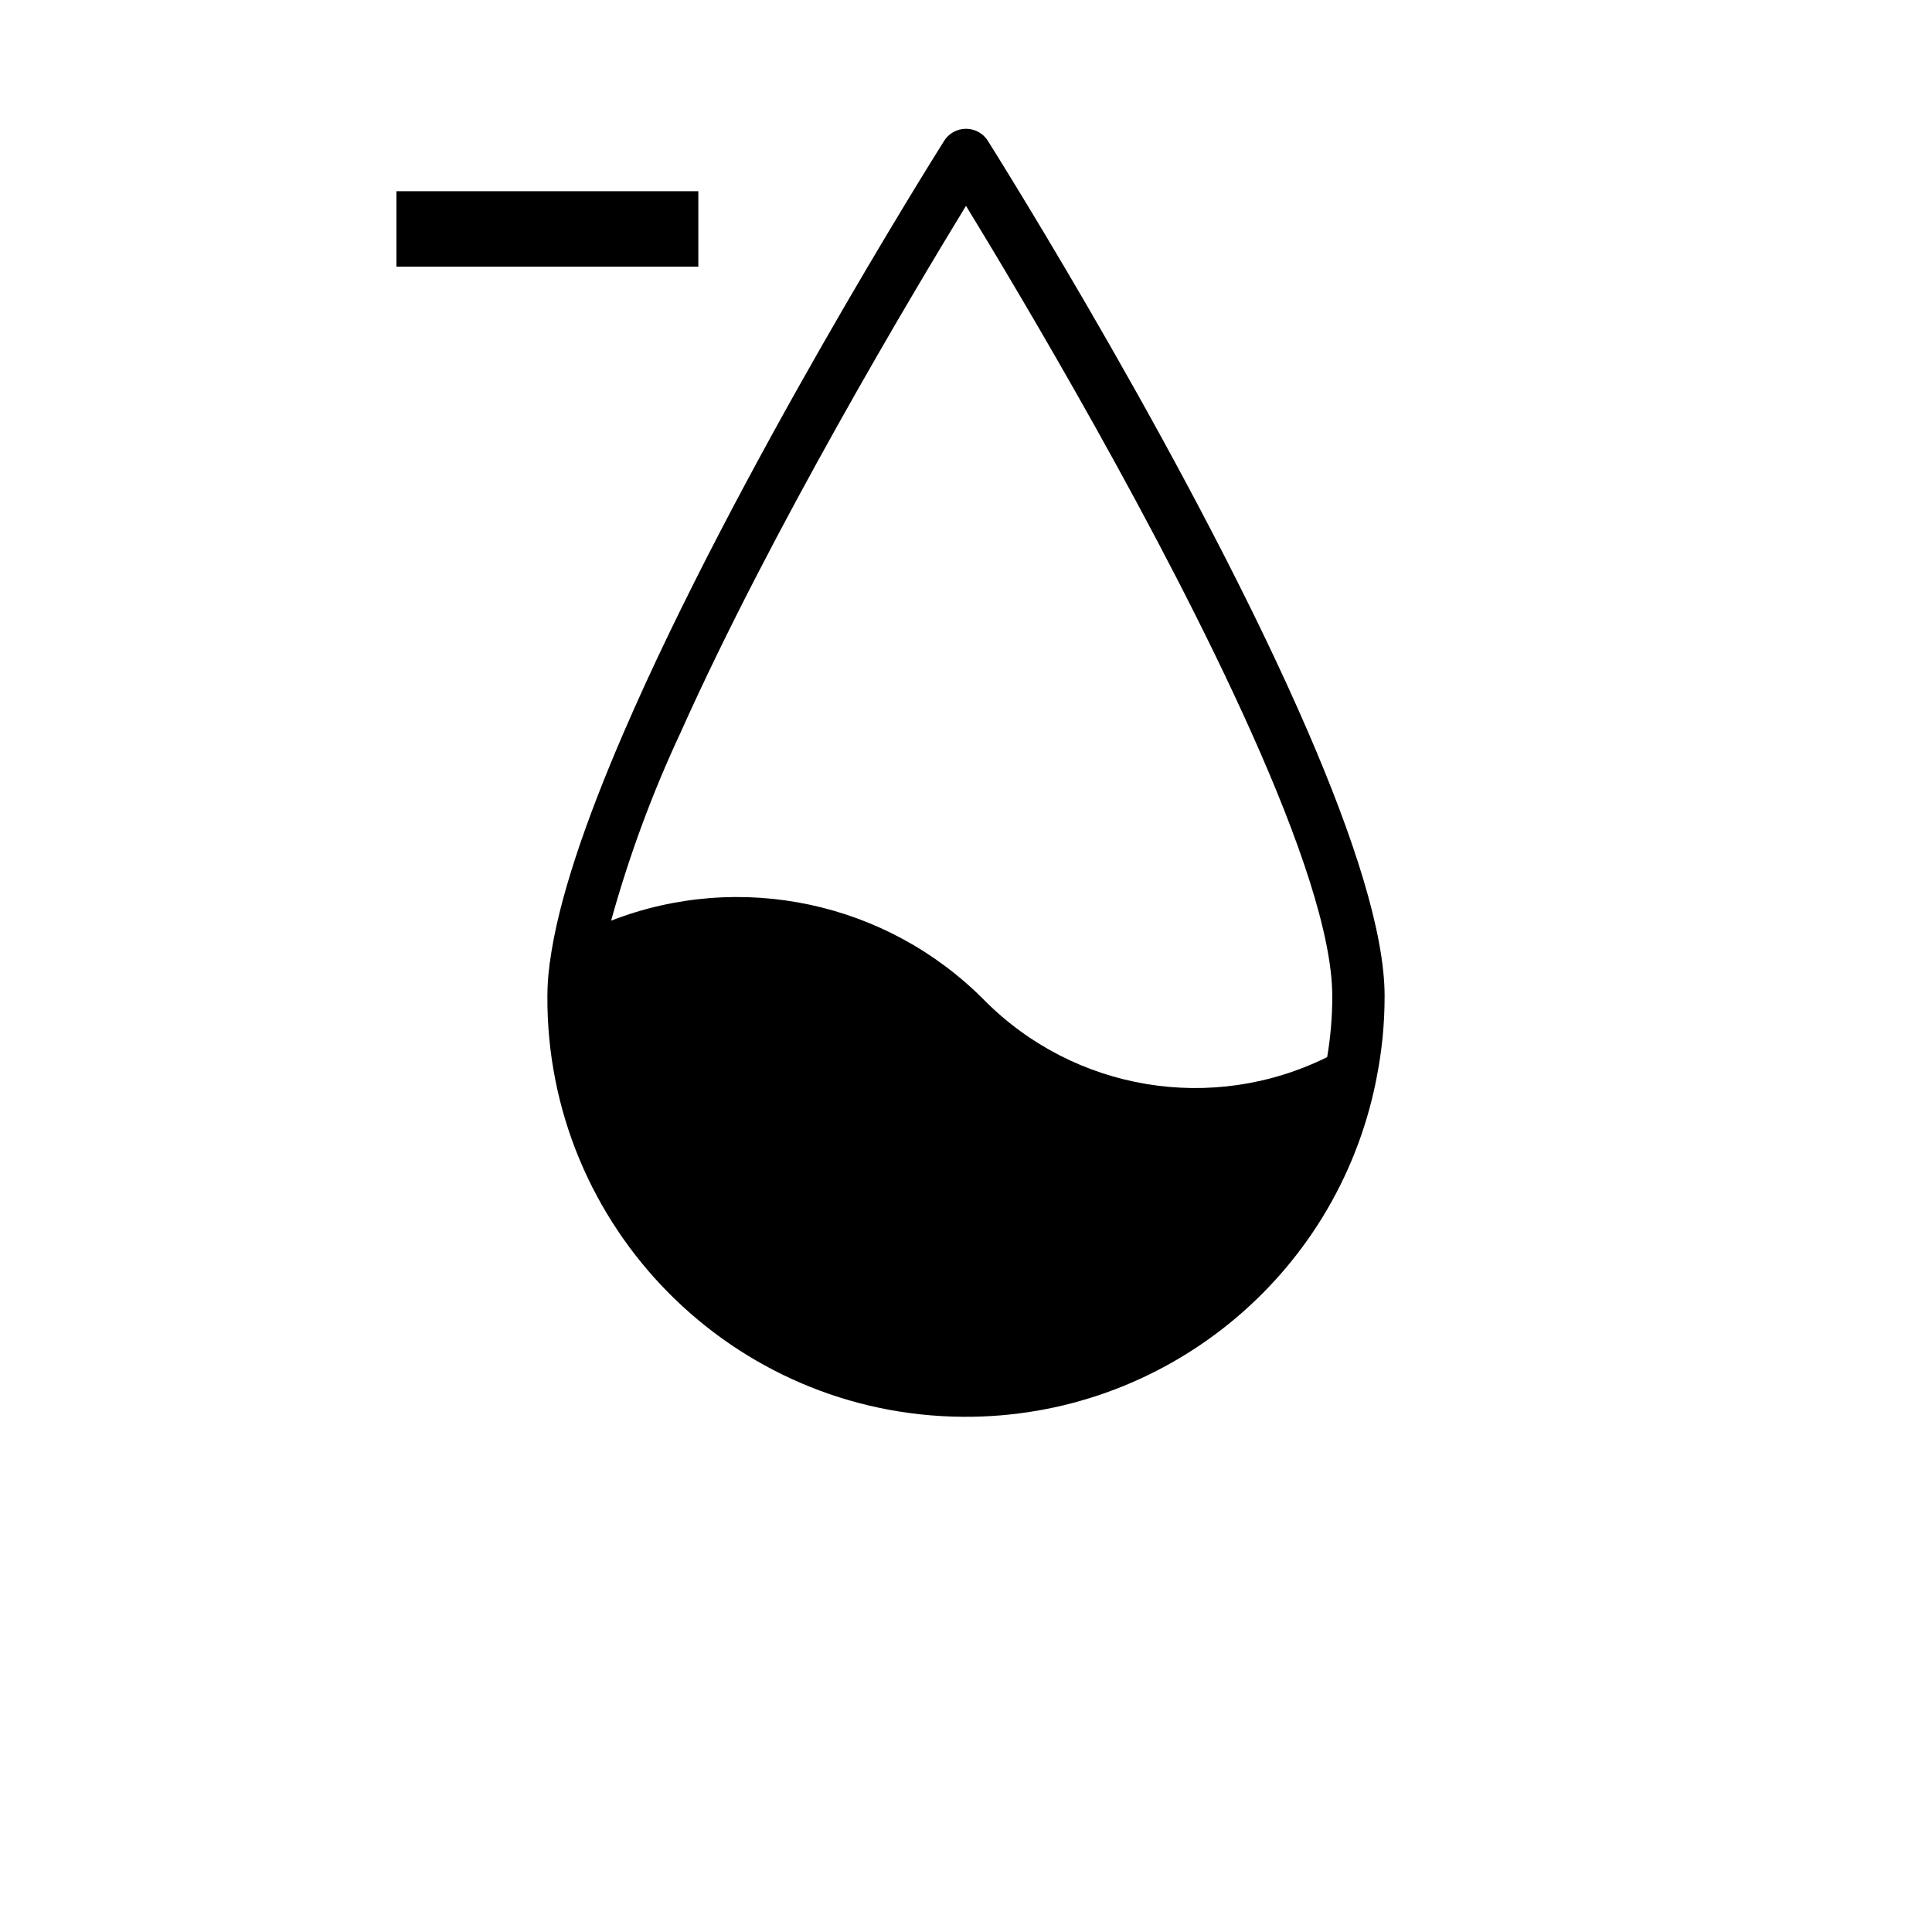 <?xml version="1.0" encoding="UTF-8" standalone="no"?>
<!DOCTYPE svg PUBLIC "-//W3C//DTD SVG 1.1//EN" "http://www.w3.org/Graphics/SVG/1.1/DTD/svg11.dtd">
<svg version="1.1" xmlns="http://www.w3.org/2000/svg" xmlns:xlink="http://www.w3.org/1999/xlink" preserveAspectRatio="xMidYMid meet" viewBox="0 0 640 640" width="640" height="640"><defs><path d="M327.28 46.71C324.78 42.69 319.49 41.46 315.47 43.96C314.35 44.65 313.41 45.6 312.72 46.71C308.91 52.8 243.65 156.76 206.6 242.67C194.12 271.56 184.84 298.36 182.16 318.76C182.07 319.07 182.03 319.4 182.03 319.73C181.57 323.12 181.34 326.54 181.33 329.96C180.91 406.5 242.62 468.91 319.17 469.33C385.36 469.7 442.57 423.22 455.76 358.36C455.86 357.97 455.93 357.59 455.98 357.2C457.78 348.23 458.68 339.1 458.67 329.96C458.67 308.8 448.31 277.2 433.4 242.67C396.35 156.76 331.09 52.8 327.28 46.71ZM320 68.18C337.85 97.42 384.57 175.64 414.55 242.67C430.24 277.69 441.33 309.69 441.33 329.96C441.34 336.73 440.78 343.5 439.64 350.18C401.68 369.01 355.92 361.42 326.07 331.33C293.79 298.71 245.22 288.35 202.44 304.98C208.36 283.6 216.06 262.76 225.45 242.67C255.43 175.64 302.15 97.42 320 68.18Z" id="bSQJcze3V"></path><path d="M131.33 63.34L231.33 63.34L231.33 88.34L131.33 88.34L131.33 63.34Z" id="du6eWKrfD"></path></defs><g><g><g><use xlink:href="#bSQJcze3V" opacity="1" fill="#000000" fill-opacity="1"></use><g><use xlink:href="#bSQJcze3V" opacity="1" fill-opacity="0" stroke="#000000" stroke-width="1" stroke-opacity="0"></use></g></g><g><use xlink:href="#du6eWKrfD" opacity="1" fill="#000000" fill-opacity="1"></use></g></g></g></svg>